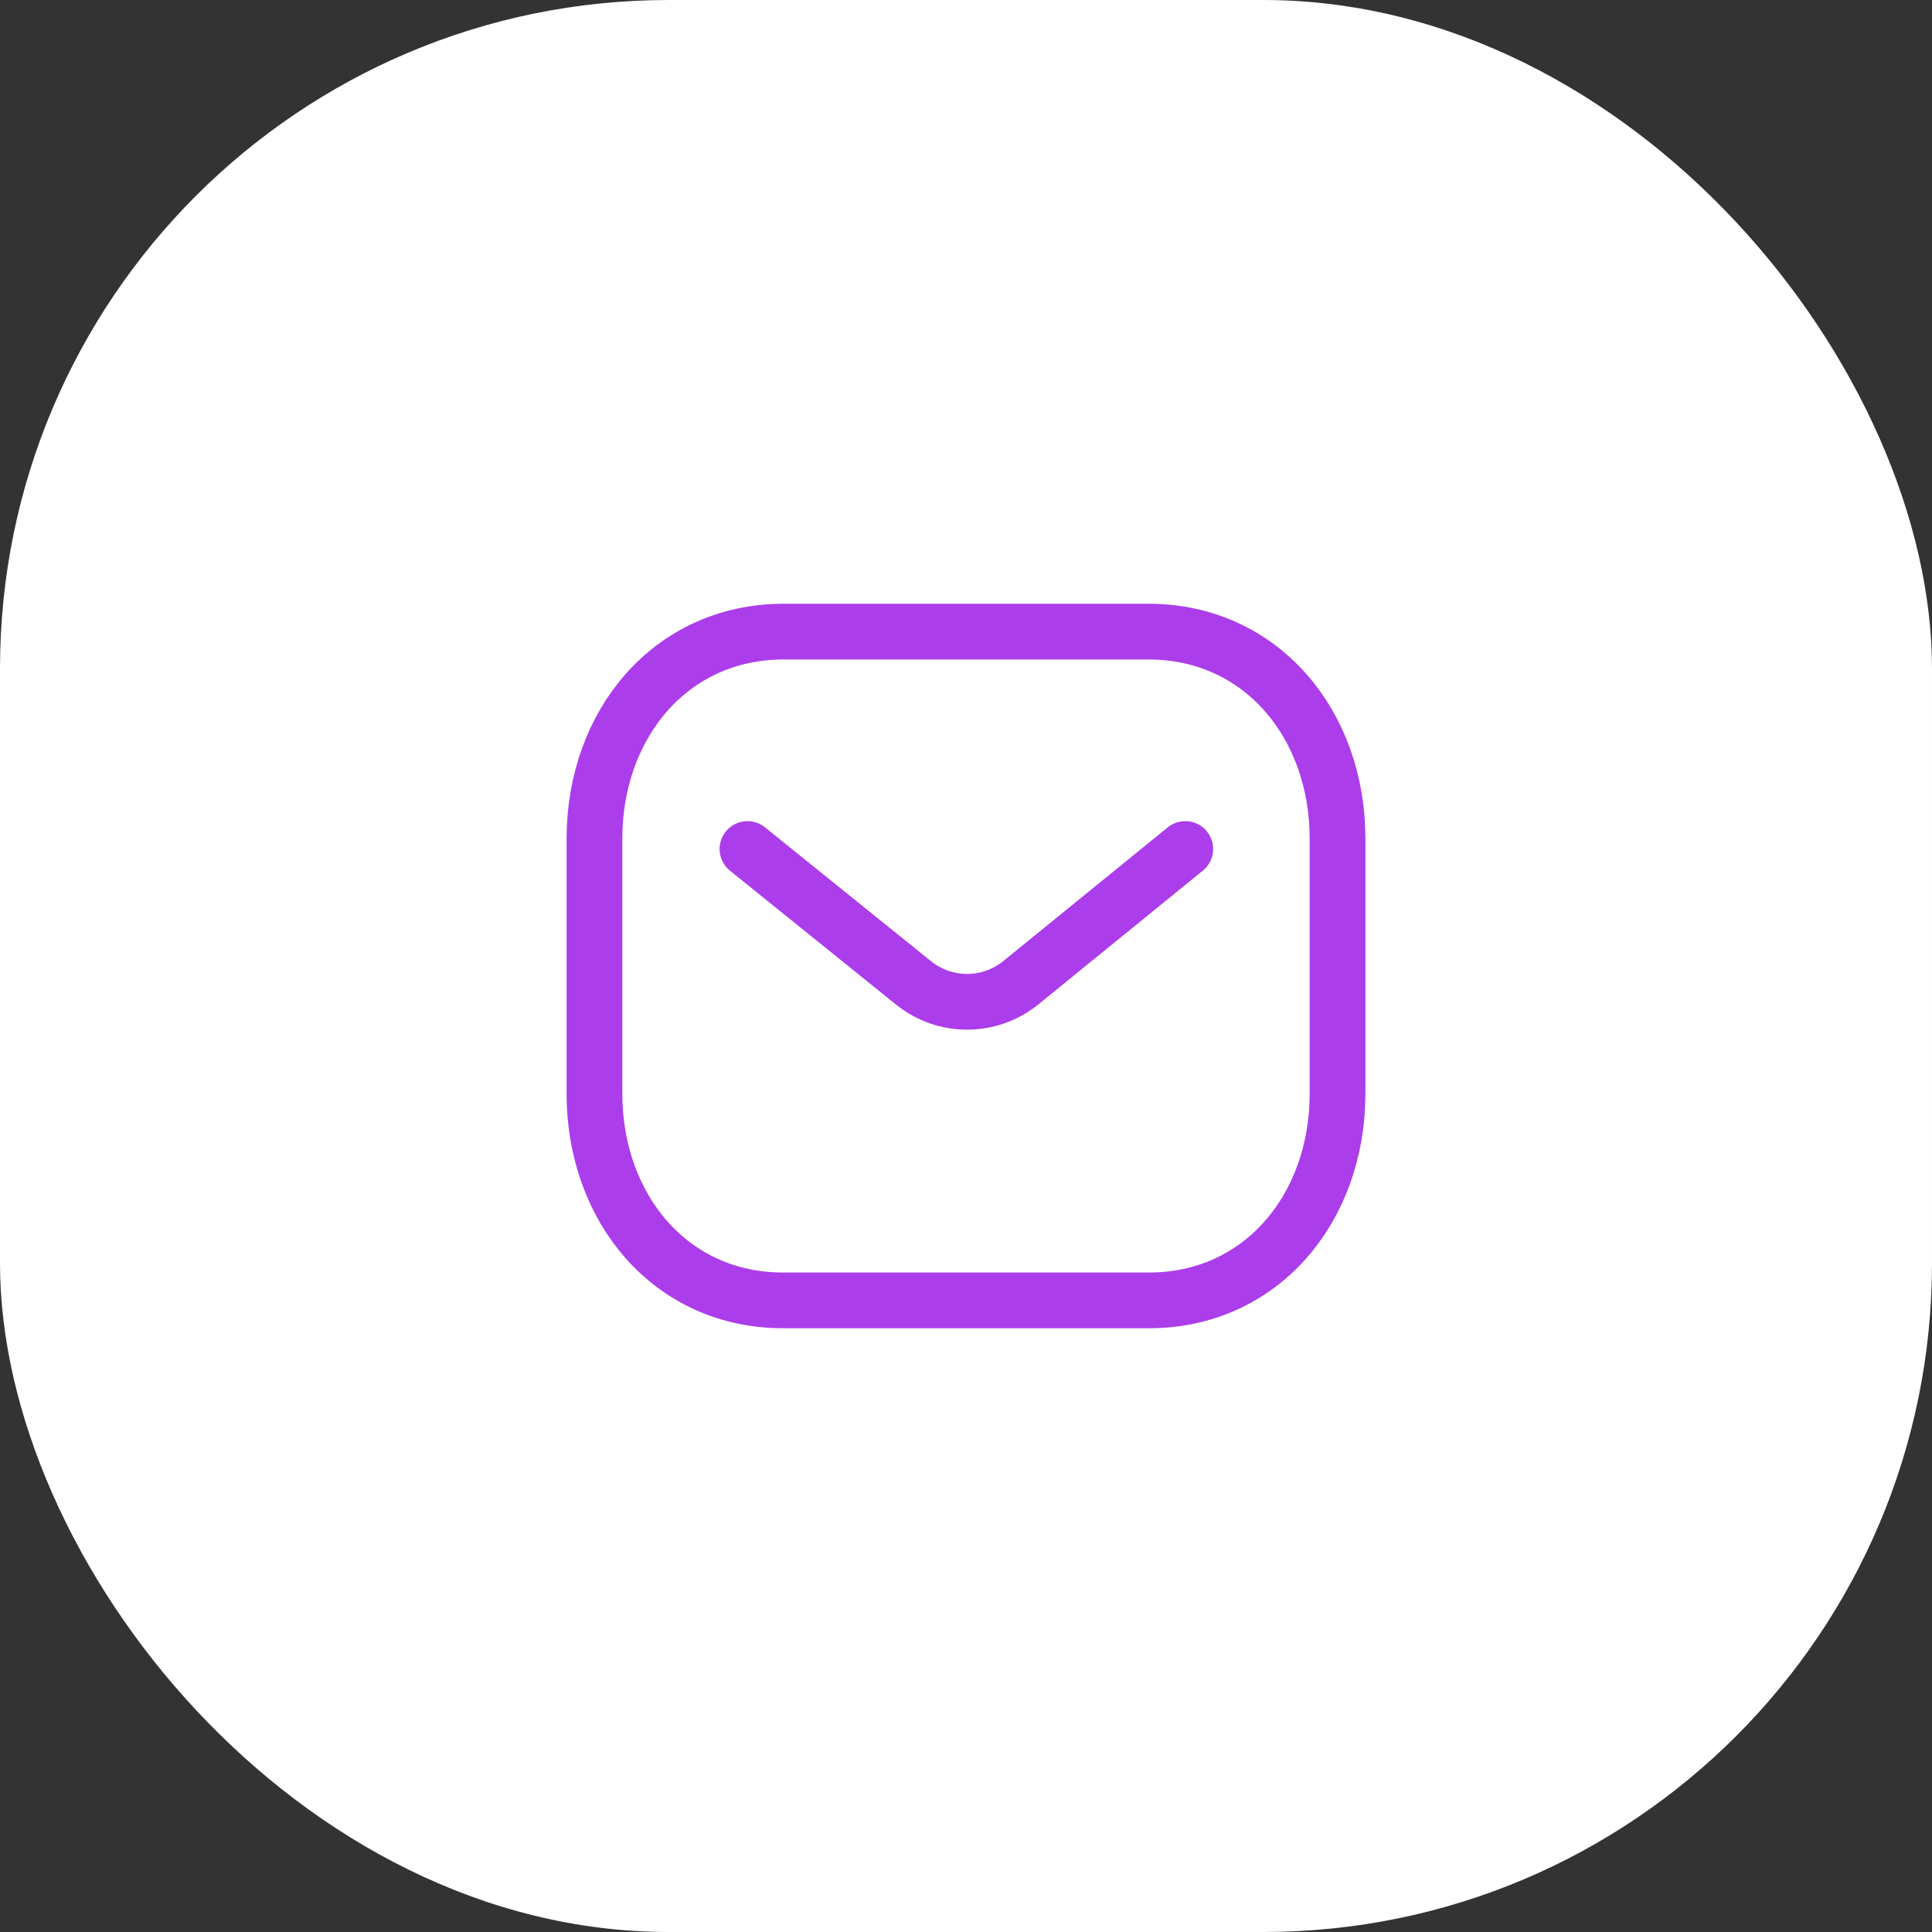 <svg width="52" height="52" viewBox="0 0 52 52" fill="none" xmlns="http://www.w3.org/2000/svg">
<rect x="0" y="0" width="52" height="52" fill="#333333" stroke="none"/>
<rect width="52" height="52" rx="18" fill="white"/>
<path d="M31.902 22.851L27.459 26.464C26.62 27.13 25.438 27.13 24.599 26.464L20.118 22.851" stroke="#AC3DEB" stroke-width="1.5" stroke-linecap="round" stroke-linejoin="round"/>
<path fill-rule="evenodd" clip-rule="evenodd" d="M30.909 35C33.95 35.008 36 32.51 36 29.438V22.57C36 19.499 33.95 17 30.909 17H21.091C18.05 17 16 19.499 16 22.57V29.438C16 32.51 18.05 35.008 21.091 35H30.909Z" stroke="#AC3DEB" stroke-width="1.5" stroke-linecap="round" stroke-linejoin="round"/>
</svg>

